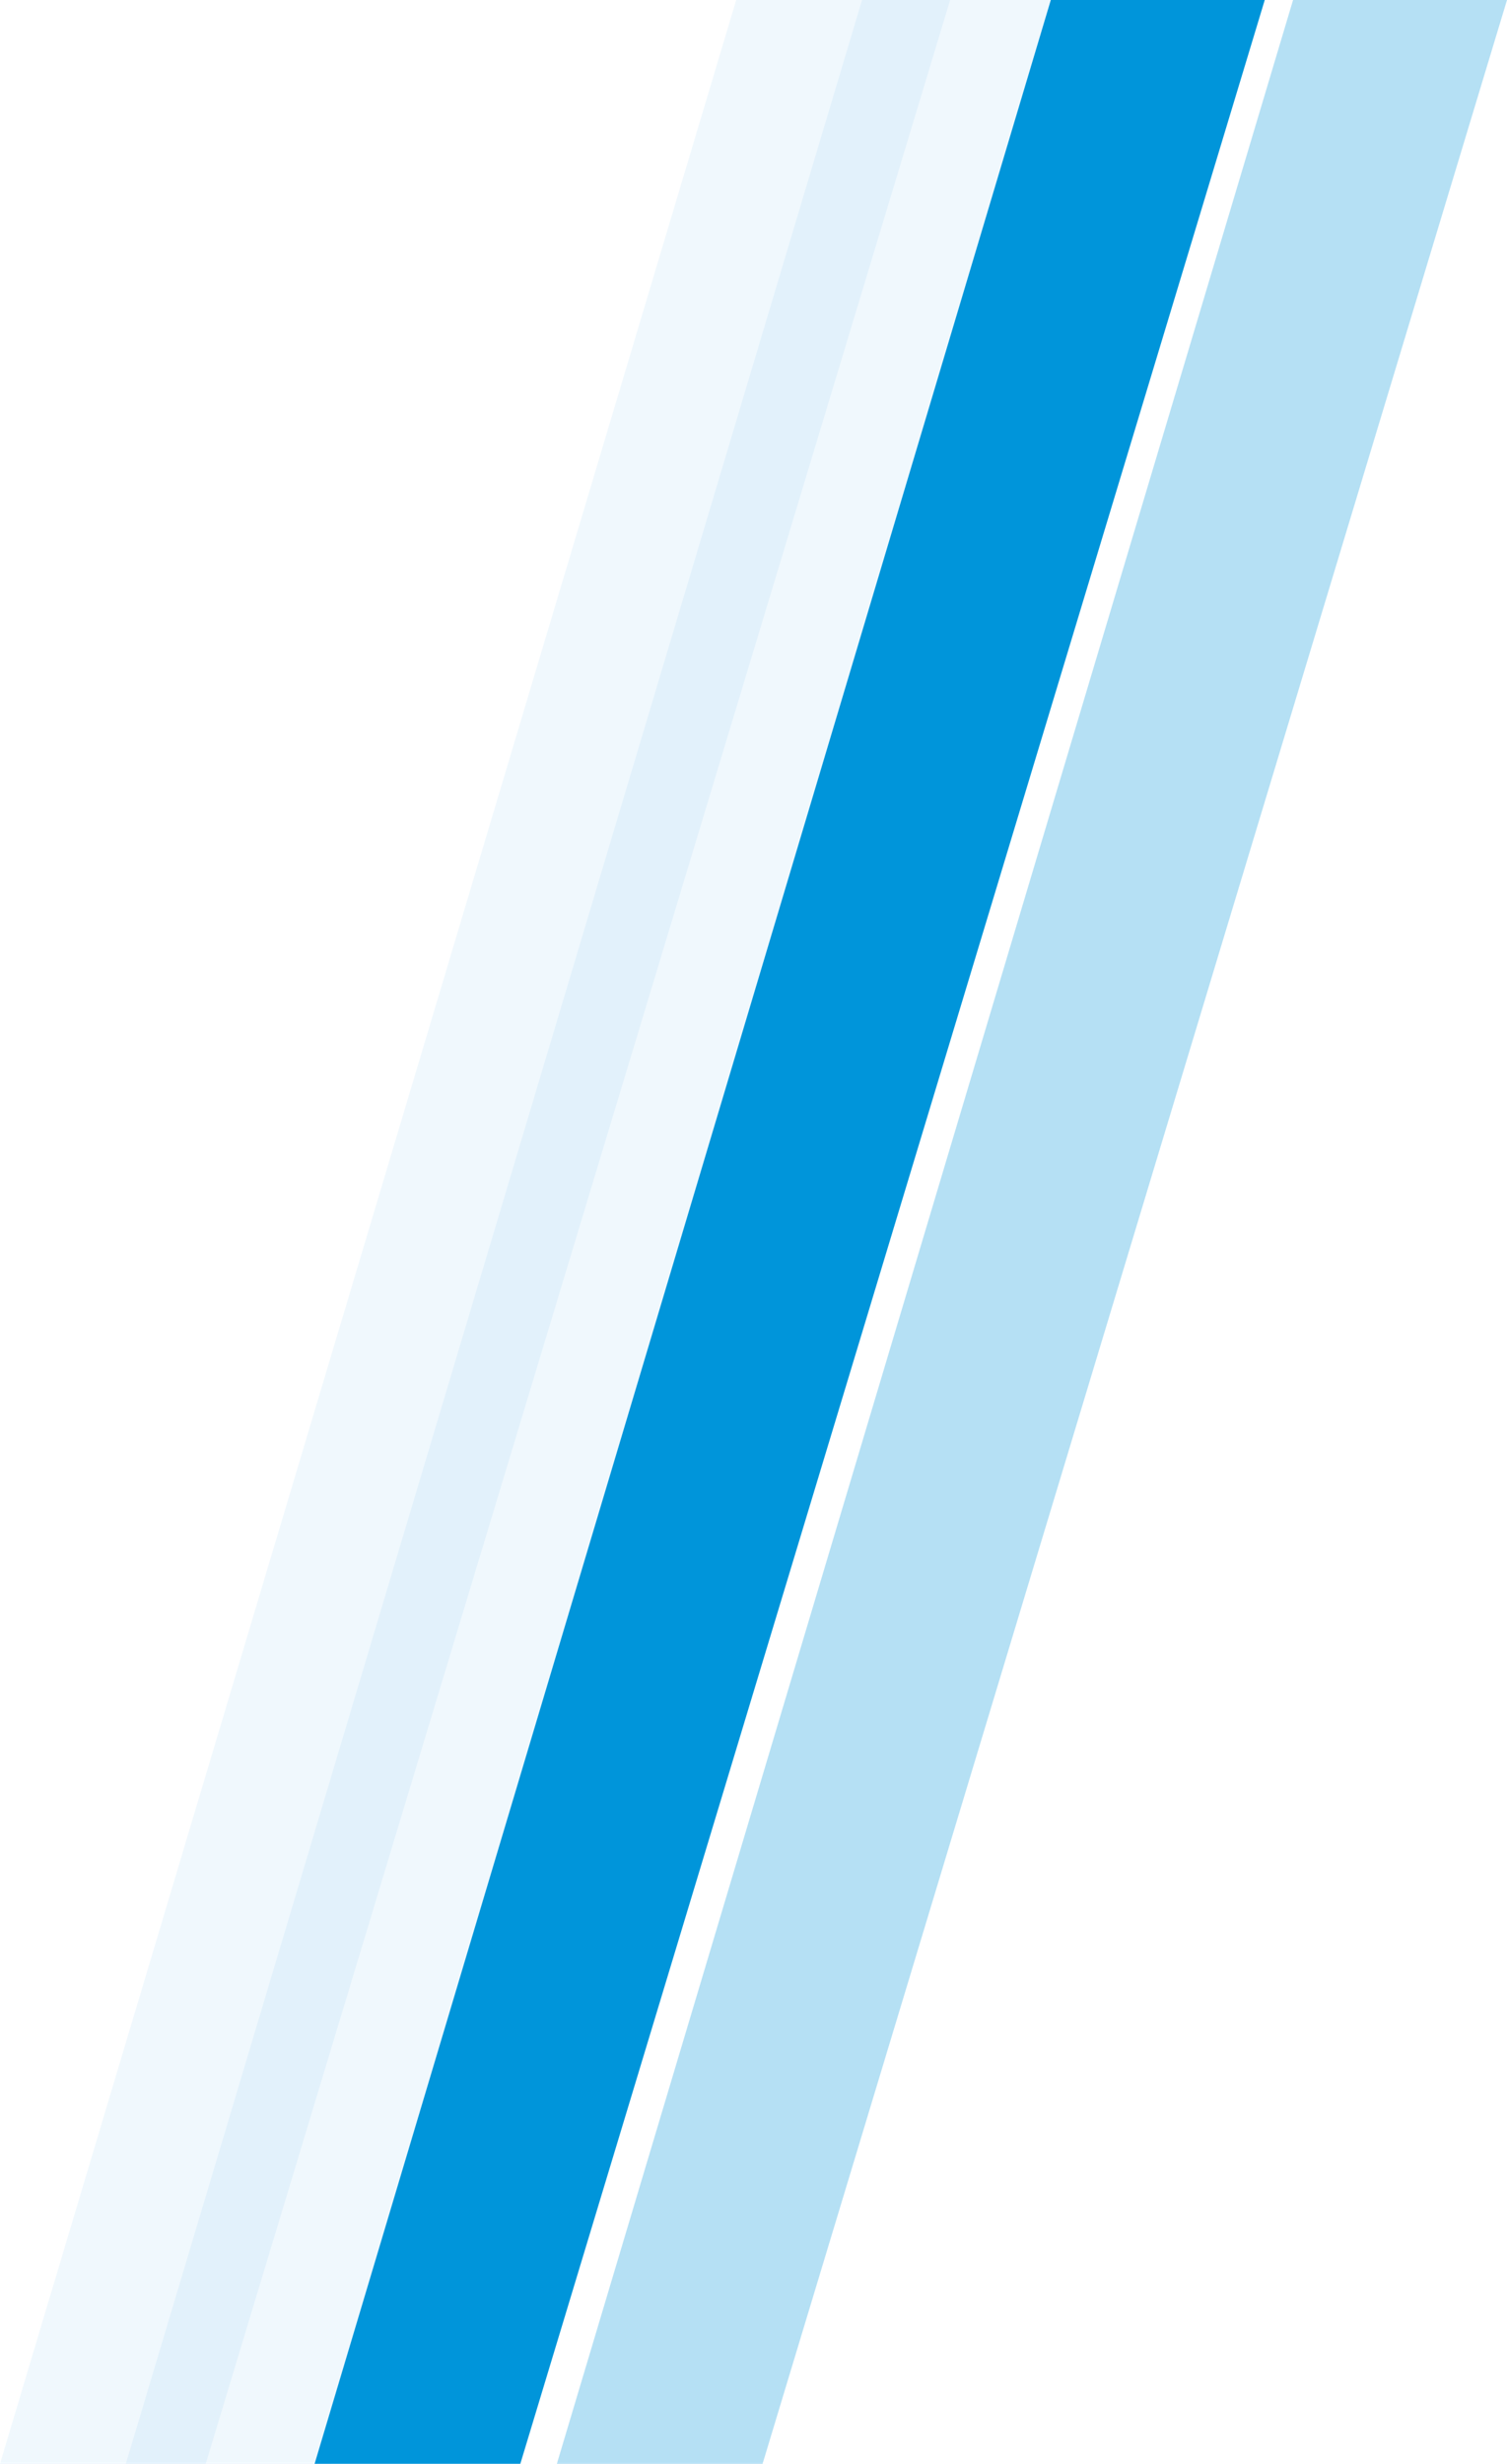 <?xml version="1.0" encoding="UTF-8"?>
<svg width="479px" height="783px" viewBox="0 0 479 783" version="1.1" xmlns="http://www.w3.org/2000/svg" xmlns:xlink="http://www.w3.org/1999/xlink">
    <title>Group 5</title>
    <g id="Page-1" stroke="none" stroke-width="1" fill="none" fill-rule="evenodd">
        <g id="Publications" transform="translate(-1002, -46)" fill="#0095DA">
            <g id="Group-5" transform="translate(1002, 46)">
                <polygon id="Path-3" fill-opacity="0.06" points="274.001 0 40 783 105.388 783 342 0"></polygon>
                <polygon id="Path-3-Copy-4" fill-opacity="0.06" points="234.001 0 0 783 65.388 783 302 0"></polygon>
                <polygon id="Path-3-Copy" points="334.001 0 100 783 165.388 783 402 0"></polygon>
                <polygon id="Path-3-Copy-5" opacity="0.291" points="411.001 0 177 783 242.388 783 479 0"></polygon>
            </g>
        </g>
    </g>
</svg>